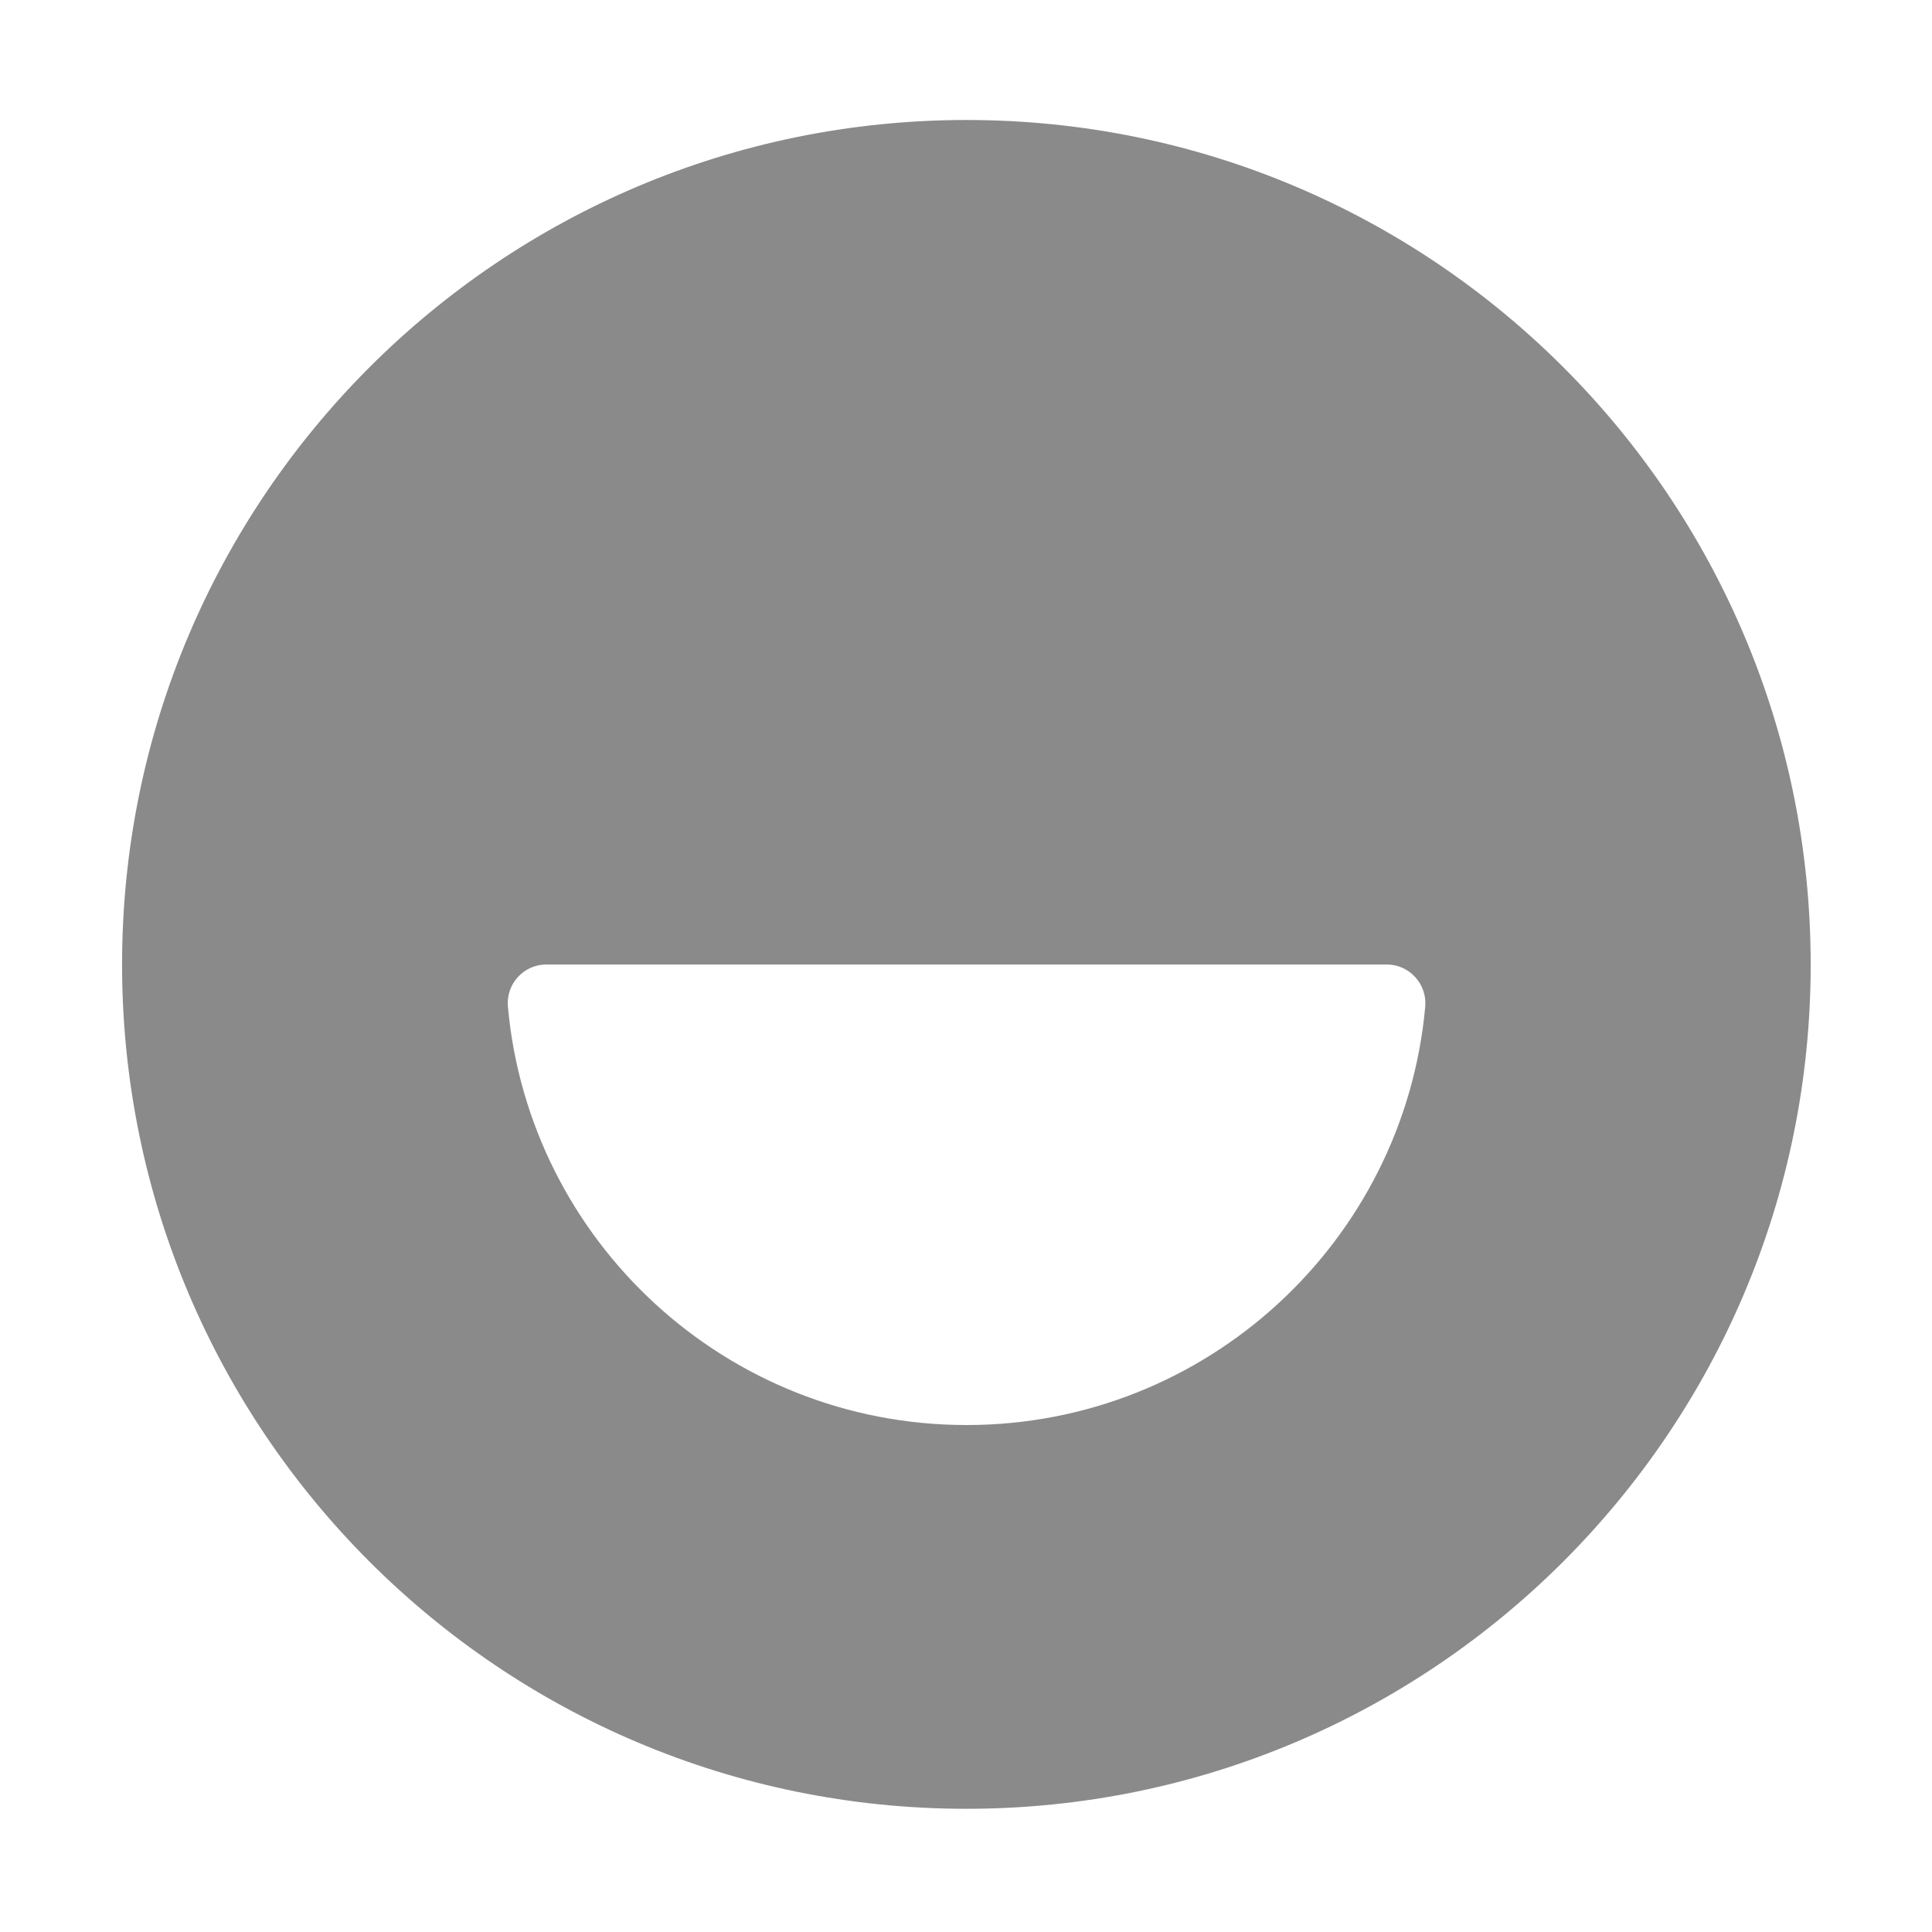 <?xml version="1.0" standalone="no"?><!DOCTYPE svg PUBLIC "-//W3C//DTD SVG 1.1//EN" "http://www.w3.org/Graphics/SVG/1.1/DTD/svg11.dtd"><svg t="1682481644721" class="icon" viewBox="0 0 1024 1024" version="1.1" xmlns="http://www.w3.org/2000/svg" p-id="34411" width="24" height="24" xmlns:xlink="http://www.w3.org/1999/xlink"><path d="M512.3 63.6C265.1 63.6 64.7 264 64.7 511.2s200.4 447.5 447.5 447.5 447.5-200.4 447.5-447.5S759.5 63.6 512.3 63.6m0 691.7c-127.3 0-231.8-97.4-243.1-221.7-1.1-12 8.3-22.4 20.4-22.4H735c12 0 21.5 10.4 20.4 22.4-11.3 124.3-115.9 221.7-243.1 221.7" fill="#8a8a8a" p-id="34412"></path></svg>